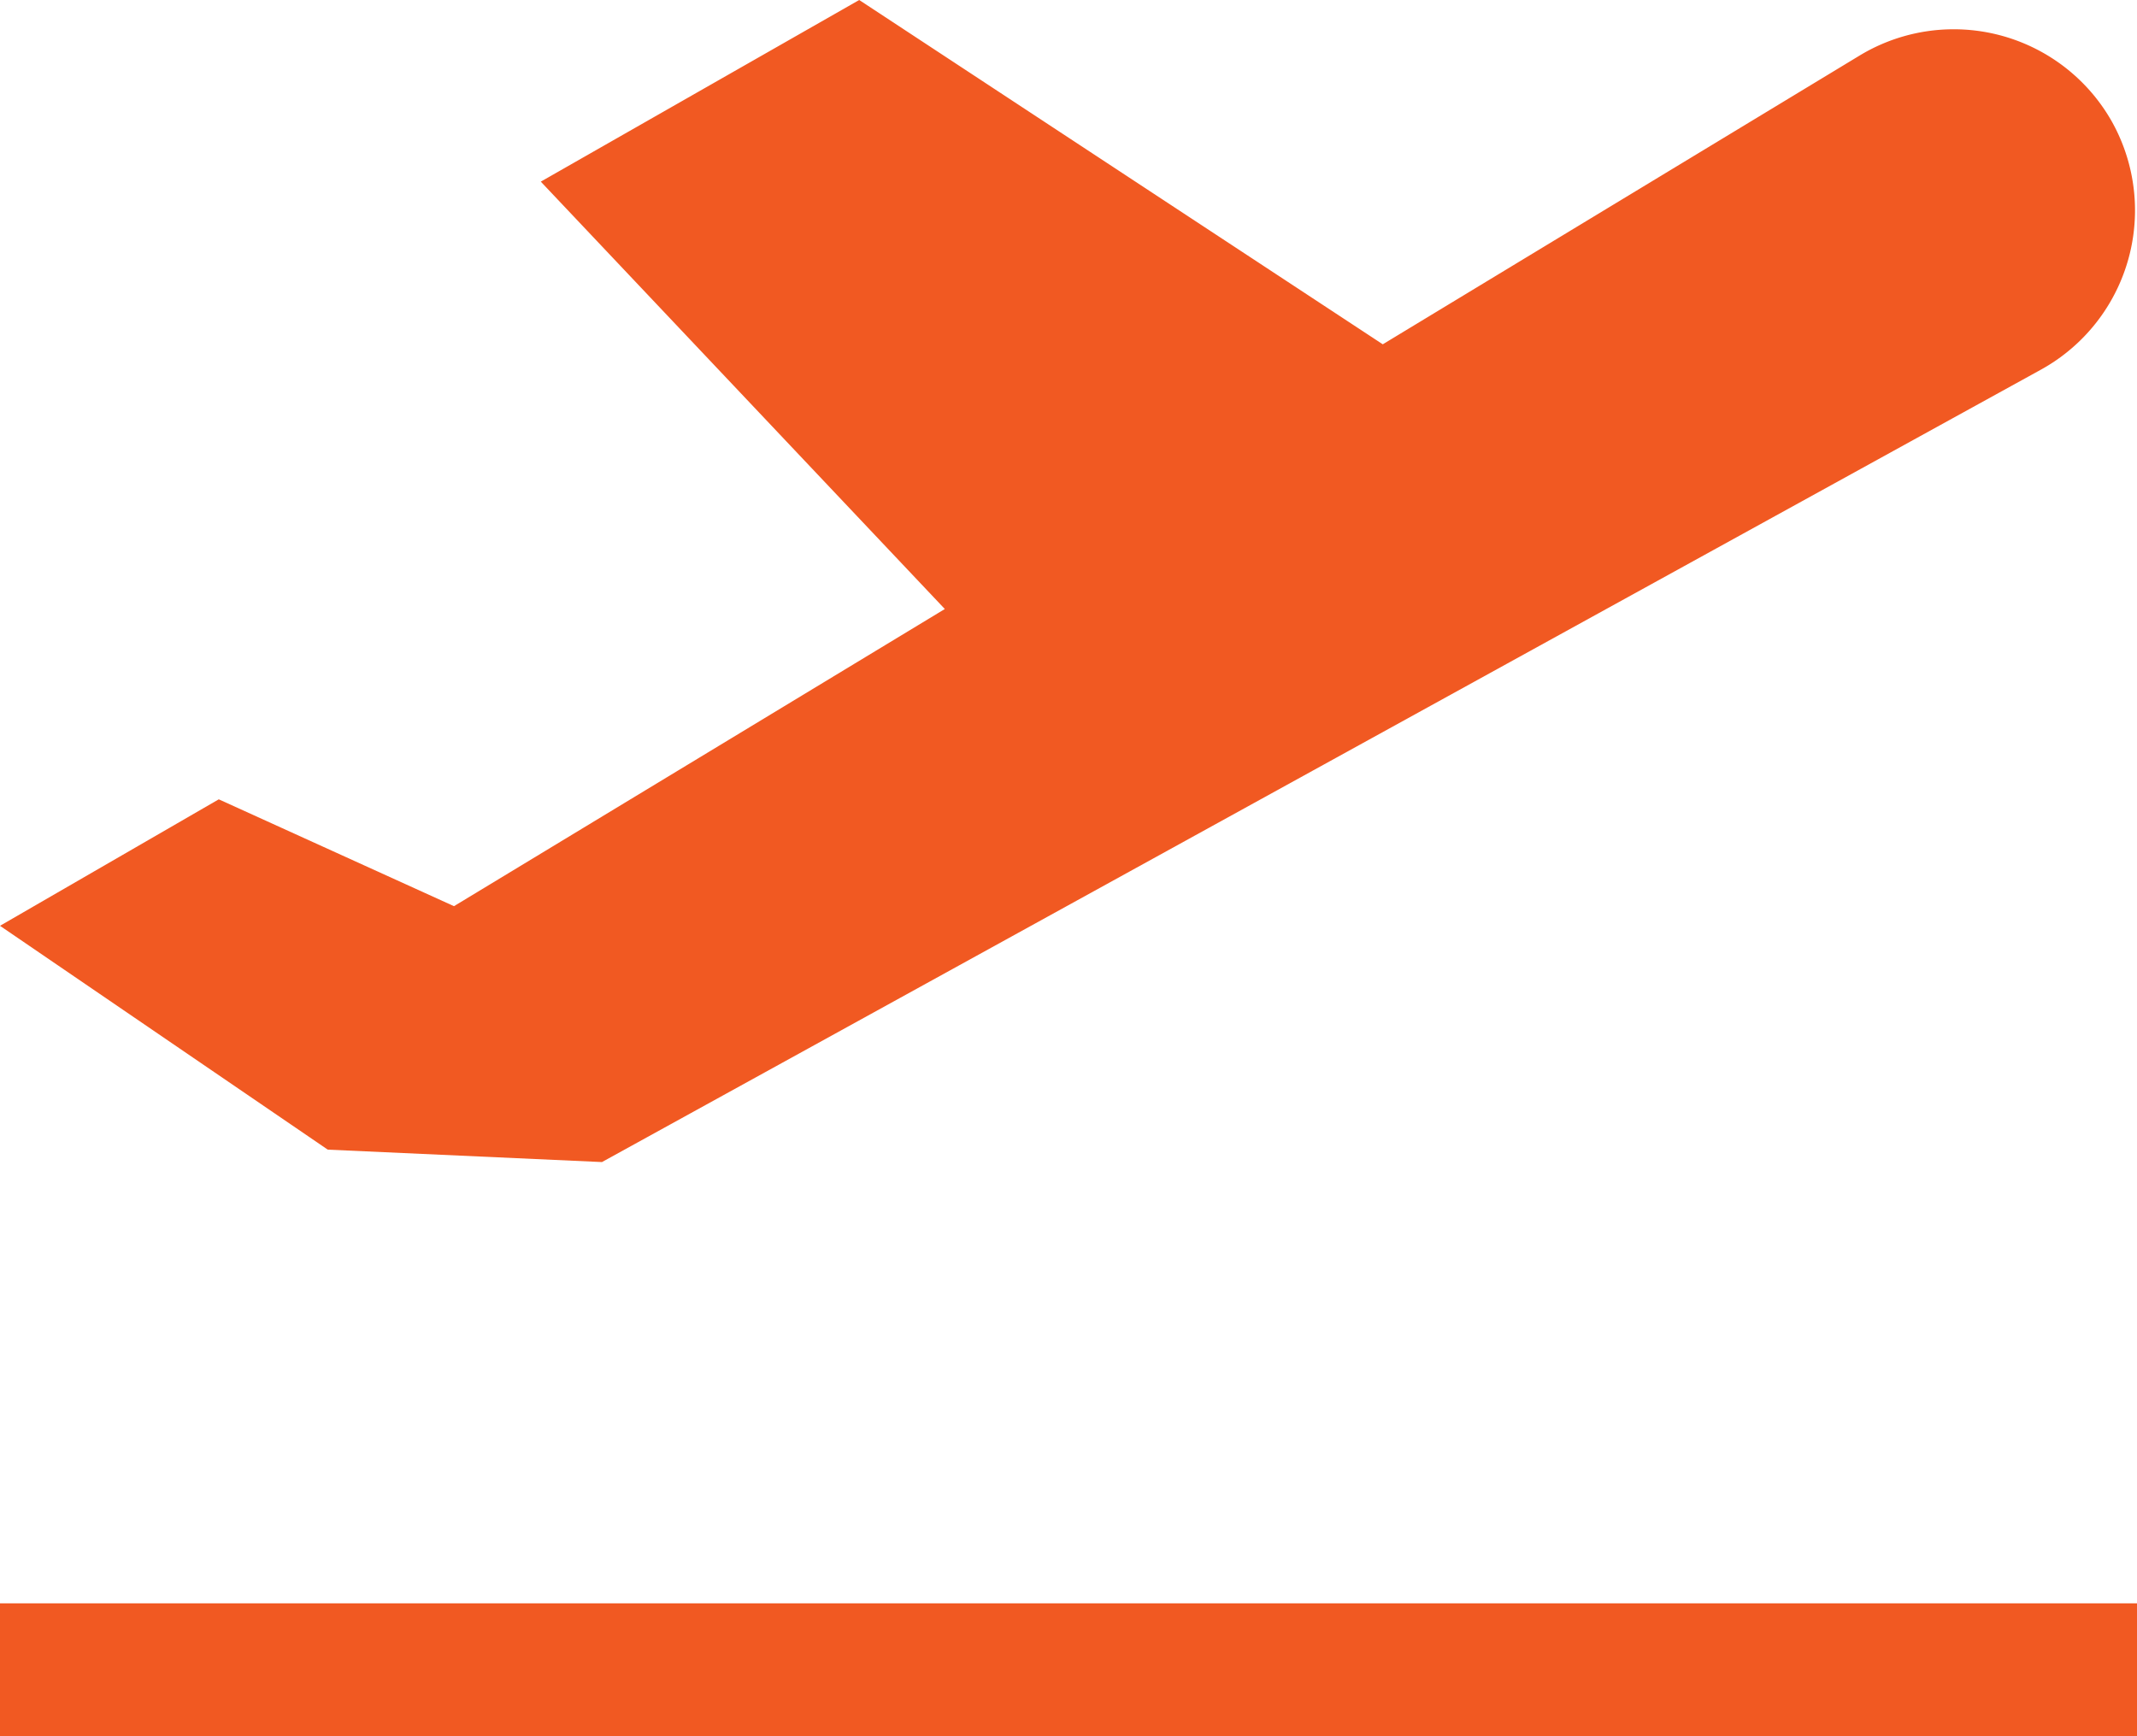 <svg xmlns="http://www.w3.org/2000/svg" width="16" height="13" viewBox="0 0 16 13">
  <g id="departure" transform="translate(-1 -58.348)">
    <g id="Group_3722" data-name="Group 3722" transform="translate(1 58.348)">
      <g id="Group_3721" data-name="Group 3721" transform="translate(0 0)">
        <path id="Path_8685" data-name="Path 8685" d="M45.1,59.248a1.36,1.36,0,0,0-1.883-.484l-3.57,2.162-3.92-2.578-2.384,1.36,3.025,3.2-3.675,2.225-1.761-.8-1.638.947,2.454,1.676,2.053.093,10.777-5.935A1.362,1.362,0,0,0,45.1,59.248Z" transform="translate(-29.294 -58.348)" fill="#f15922"/>
      </g>
    </g>
    <g id="Group_3724" data-name="Group 3724" transform="translate(1 70.353)">
      <g id="Group_3723" data-name="Group 3723">
        <rect id="Rectangle_1549" data-name="Rectangle 1549" width="16" height="0.994" fill="#f15922"/>
      </g>
    </g>
  </g>
</svg>
